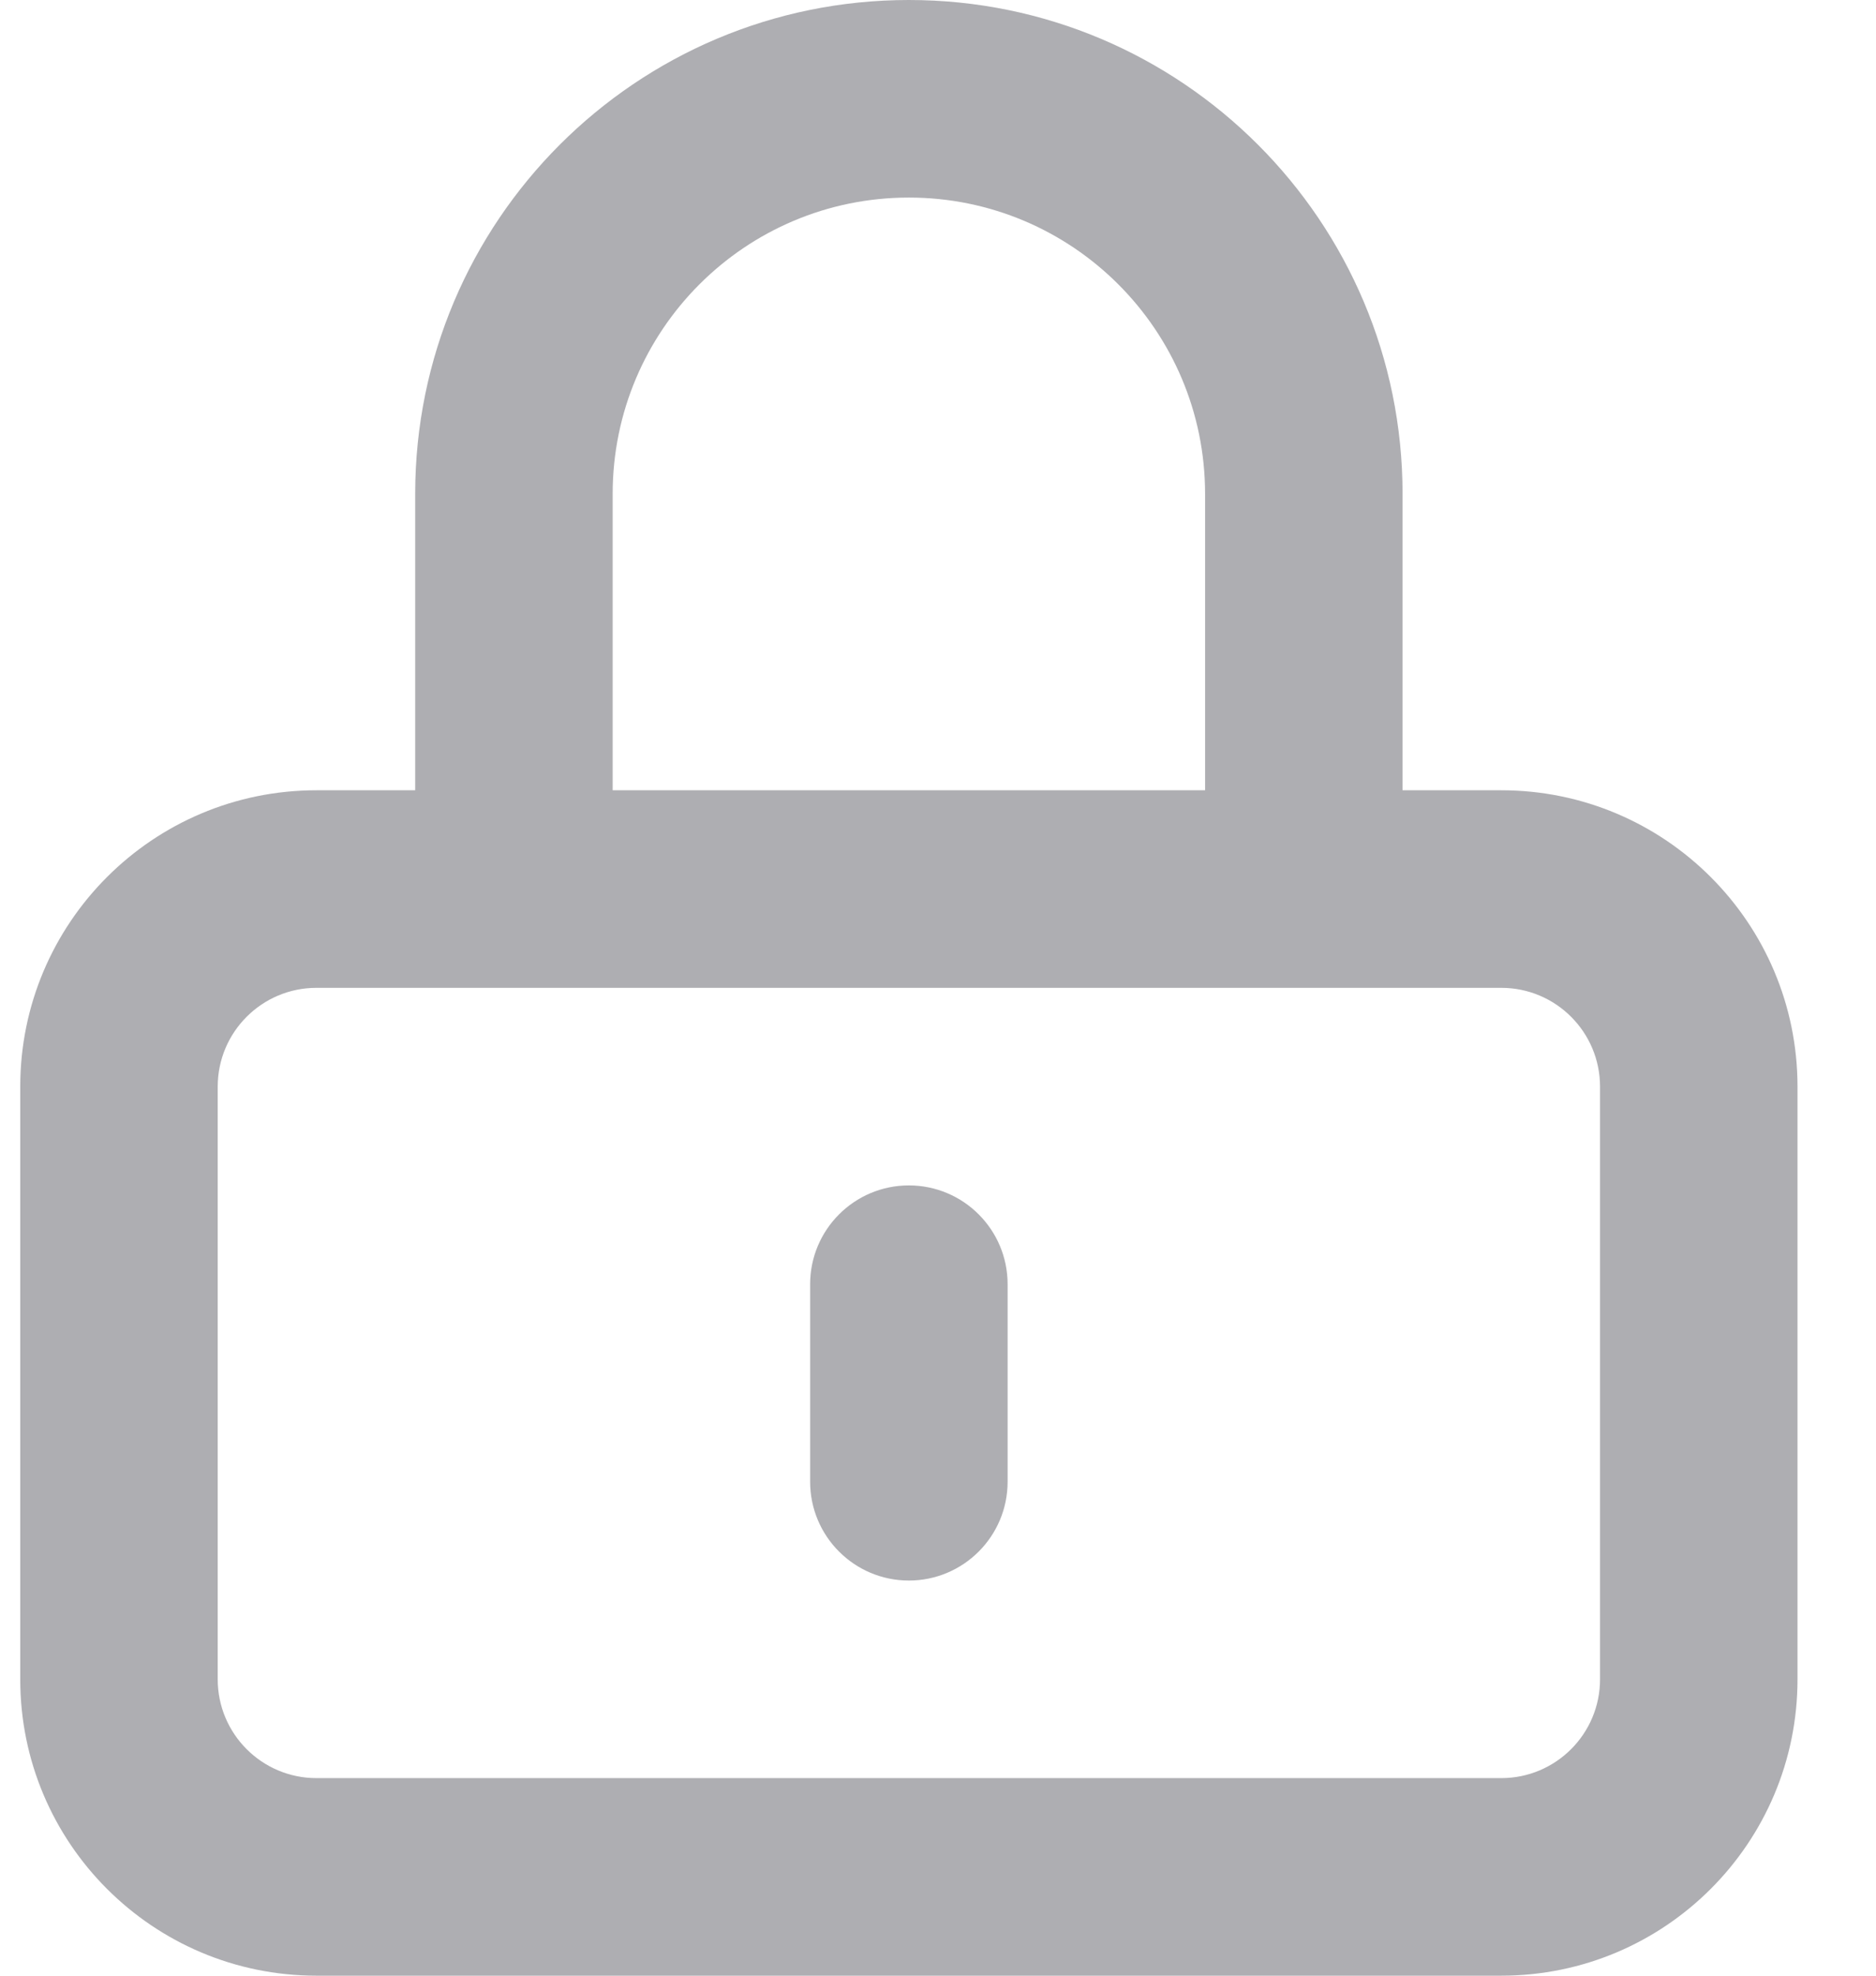 <svg width="19" height="20" viewBox="0 0 19 20" fill="none" xmlns="http://www.w3.org/2000/svg">
<path d="M13.205 9V10H14.205V9H13.205ZM5.205 9H4.205V10H5.205V9ZM10.205 13C10.205 12.448 9.757 12 9.205 12C8.653 12 8.205 12.448 8.205 13H10.205ZM8.205 15C8.205 15.552 8.653 16 9.205 16C9.757 16 10.205 15.552 10.205 15H8.205ZM3.205 10H15.205V8H3.205V10ZM16.205 11V17H18.205V11H16.205ZM15.205 18H3.205V20H15.205V18ZM2.205 17V11H0.205V17H2.205ZM3.205 18C2.653 18 2.205 17.552 2.205 17H0.205C0.205 18.657 1.548 20 3.205 20V18ZM16.205 17C16.205 17.552 15.757 18 15.205 18V20C16.862 20 18.205 18.657 18.205 17H16.205ZM15.205 10C15.757 10 16.205 10.448 16.205 11H18.205C18.205 9.343 16.862 8 15.205 8V10ZM3.205 8C1.548 8 0.205 9.343 0.205 11H2.205C2.205 10.448 2.653 10 3.205 10V8ZM12.205 5V9H14.205V5H12.205ZM13.205 8H5.205V10H13.205V8ZM6.205 9V5H4.205V9H6.205ZM9.205 2C10.862 2 12.205 3.343 12.205 5H14.205C14.205 2.239 11.966 0 9.205 0V2ZM9.205 0C6.444 0 4.205 2.239 4.205 5H6.205C6.205 3.343 7.548 2 9.205 2V0ZM8.205 13V15H10.205V13H8.205Z" fill="#AEAEB2"/>
</svg>

